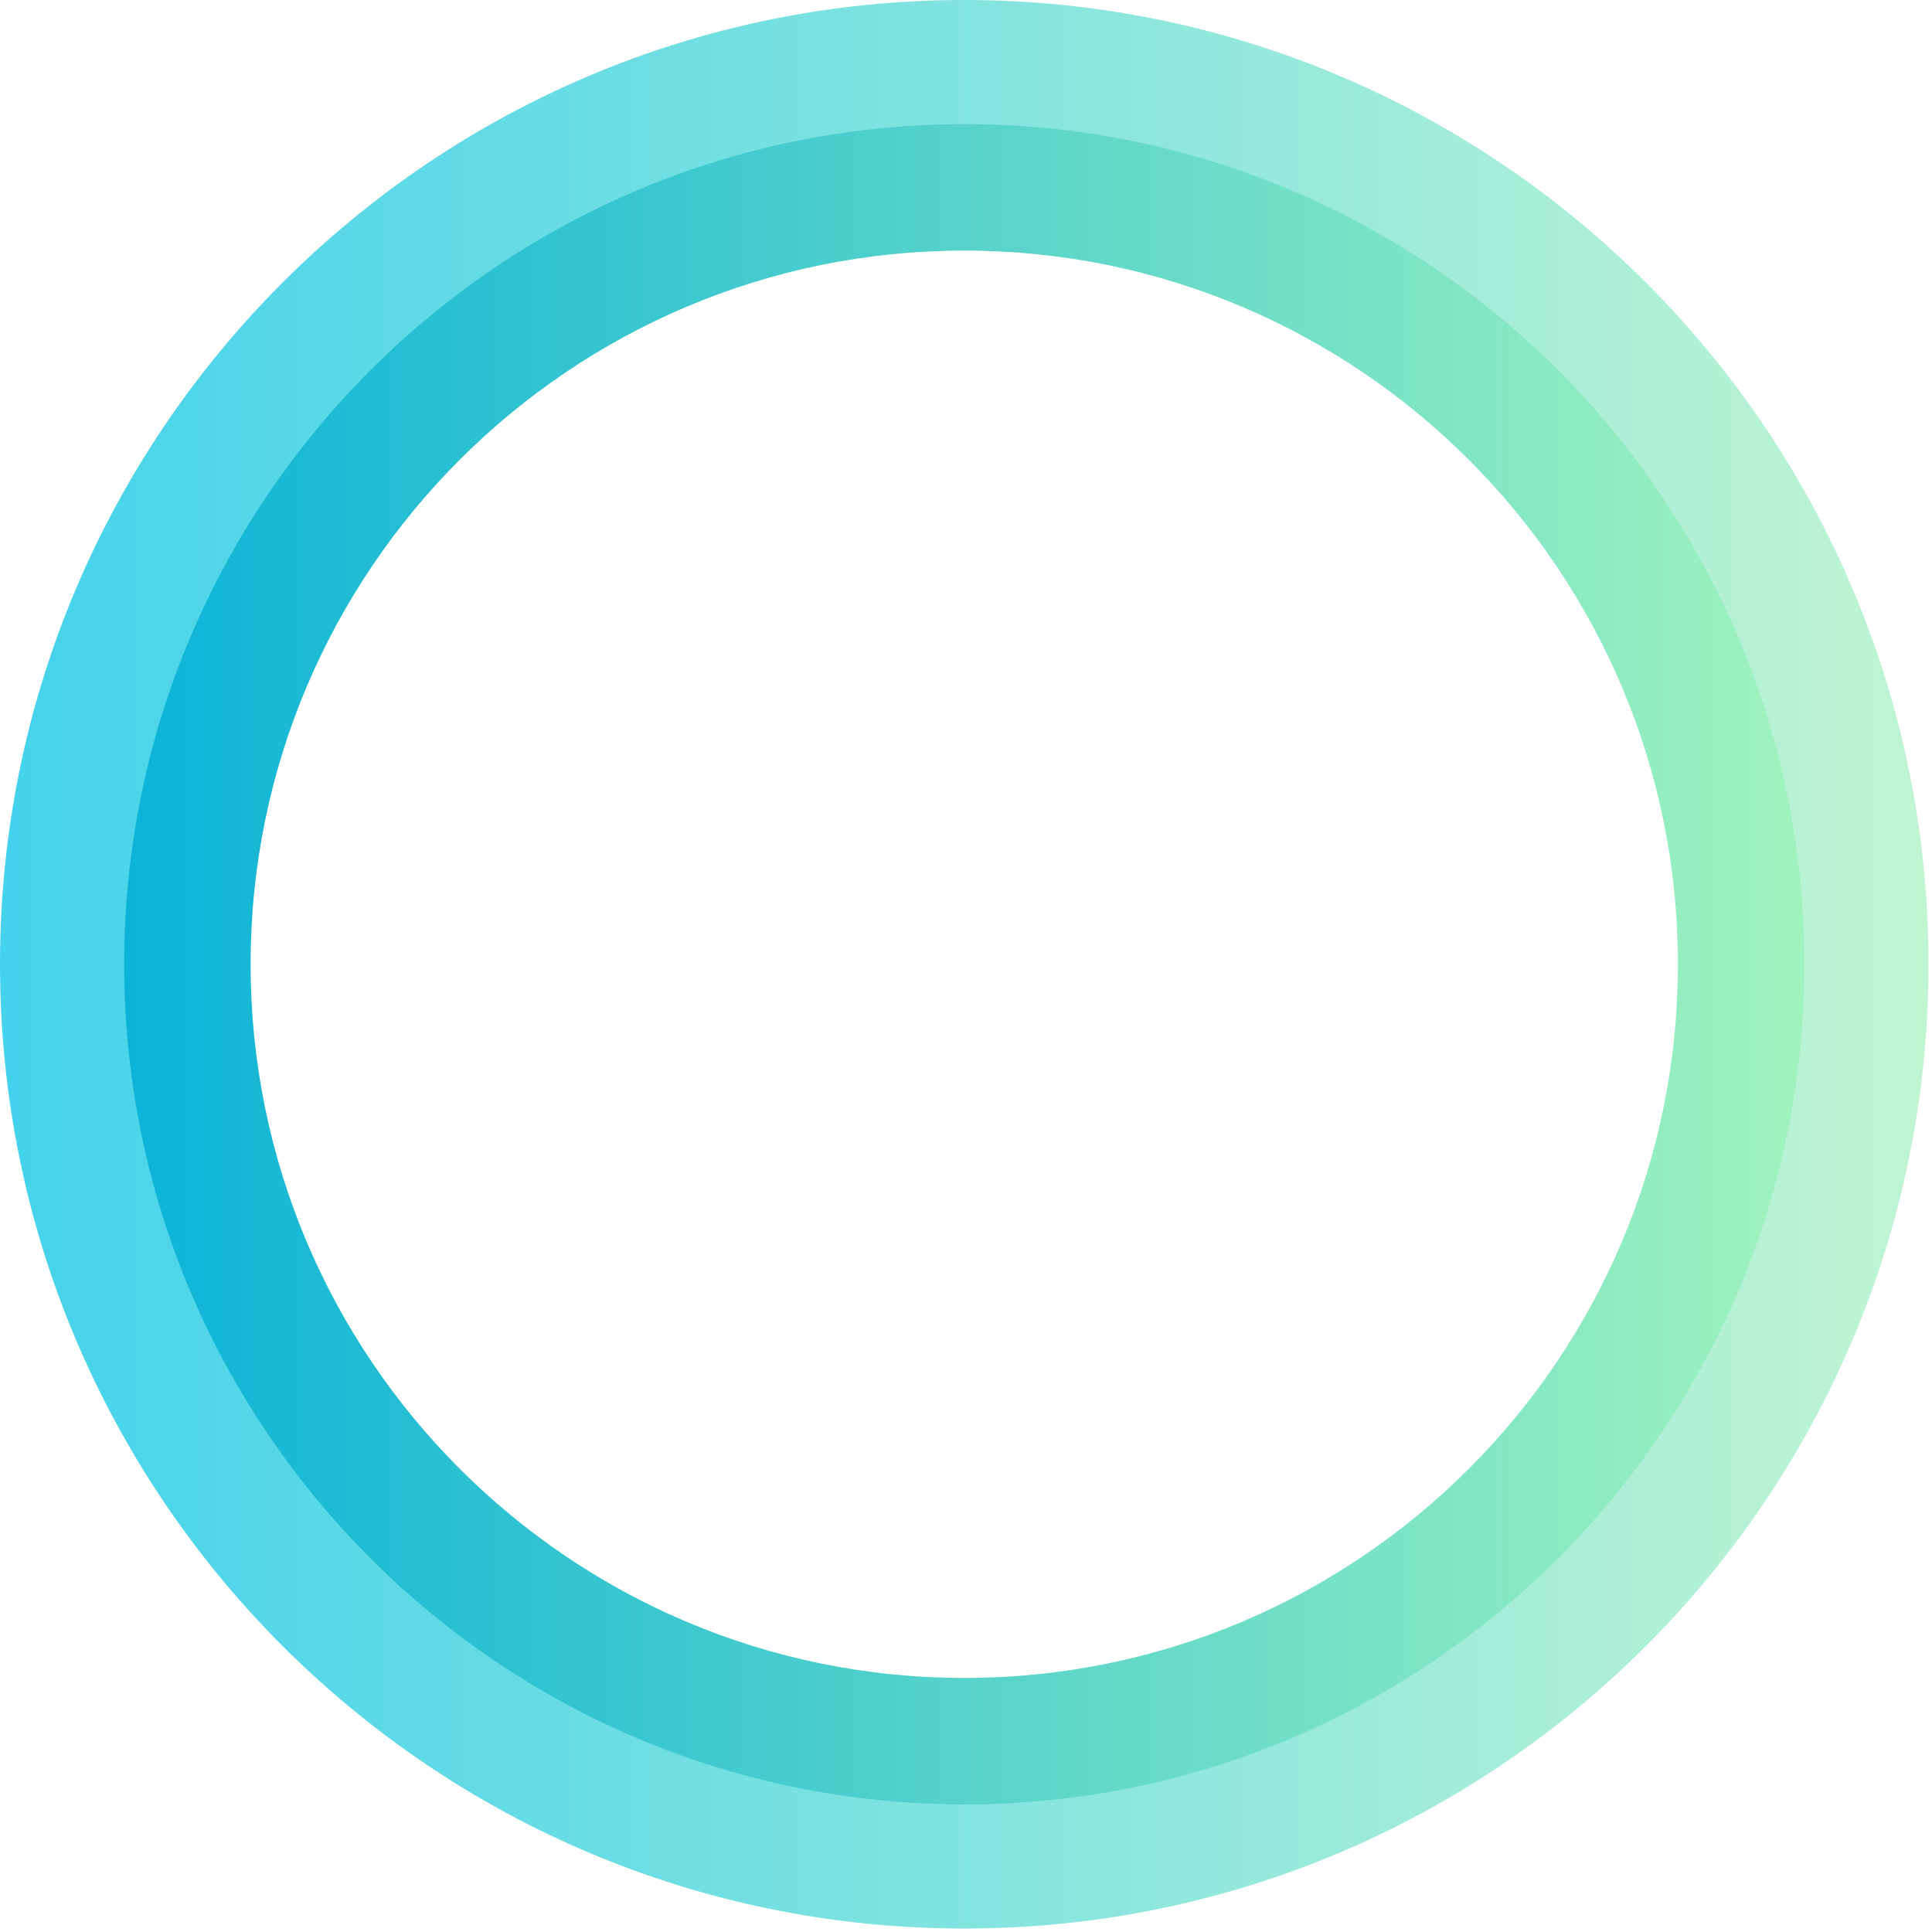 <?xml version="1.0" encoding="UTF-8" standalone="no"?><!DOCTYPE svg PUBLIC "-//W3C//DTD SVG 1.1//EN" "http://www.w3.org/Graphics/SVG/1.1/DTD/svg11.dtd"><svg width="100%" height="100%" viewBox="0 0 382 382" version="1.1" xmlns="http://www.w3.org/2000/svg" xmlns:xlink="http://www.w3.org/1999/xlink" xml:space="preserve" xmlns:serif="http://www.serif.com/" style="fill-rule:evenodd;clip-rule:evenodd;stroke-linejoin:round;stroke-miterlimit:2;"><path d="M190.658,0c-105.227,0 -190.658,85.431 -190.658,190.658c0,105.227 85.431,190.658 190.658,190.658c105.227,0 190.658,-85.431 190.658,-190.658c0,-105.227 -85.431,-190.658 -190.658,-190.658Zm0,25c91.43,0 165.658,74.229 165.658,165.658c0,91.43 -74.228,165.658 -165.658,165.658c-91.429,0 -165.658,-74.228 -165.658,-165.658c0,-91.429 74.229,-165.658 165.658,-165.658Z" style="fill:url(#_Linear1);"/><path d="M190.658,24.55c-91.677,0 -166.108,74.431 -166.108,166.108c0,91.678 74.431,166.108 166.108,166.108c91.678,0 166.108,-74.43 166.108,-166.108c0,-91.677 -74.43,-166.108 -166.108,-166.108Zm0,25c77.88,0 141.108,63.229 141.108,141.108c0,77.88 -63.228,141.108 -141.108,141.108c-77.879,0 -141.108,-63.228 -141.108,-141.108c0,-77.879 63.229,-141.108 141.108,-141.108Z" style="fill:url(#_Linear2);"/><defs><linearGradient id="_Linear1" x1="0" y1="0" x2="1" y2="0" gradientUnits="userSpaceOnUse" gradientTransform="matrix(380.992,-0.181,0.181,380.992,0.159,182.816)"><stop offset="0" style="stop-color:#43d2ec;stop-opacity:1"/><stop offset="1" style="stop-color:#c1f5d2;stop-opacity:1"/></linearGradient><linearGradient id="_Linear2" x1="0" y1="0" x2="1" y2="0" gradientUnits="userSpaceOnUse" gradientTransform="matrix(331.766,3.121,-3.121,331.766,25,190.658)"><stop offset="0" style="stop-color:#0cb3d7;stop-opacity:1"/><stop offset="1" style="stop-color:#a0f3be;stop-opacity:1"/></linearGradient></defs></svg>